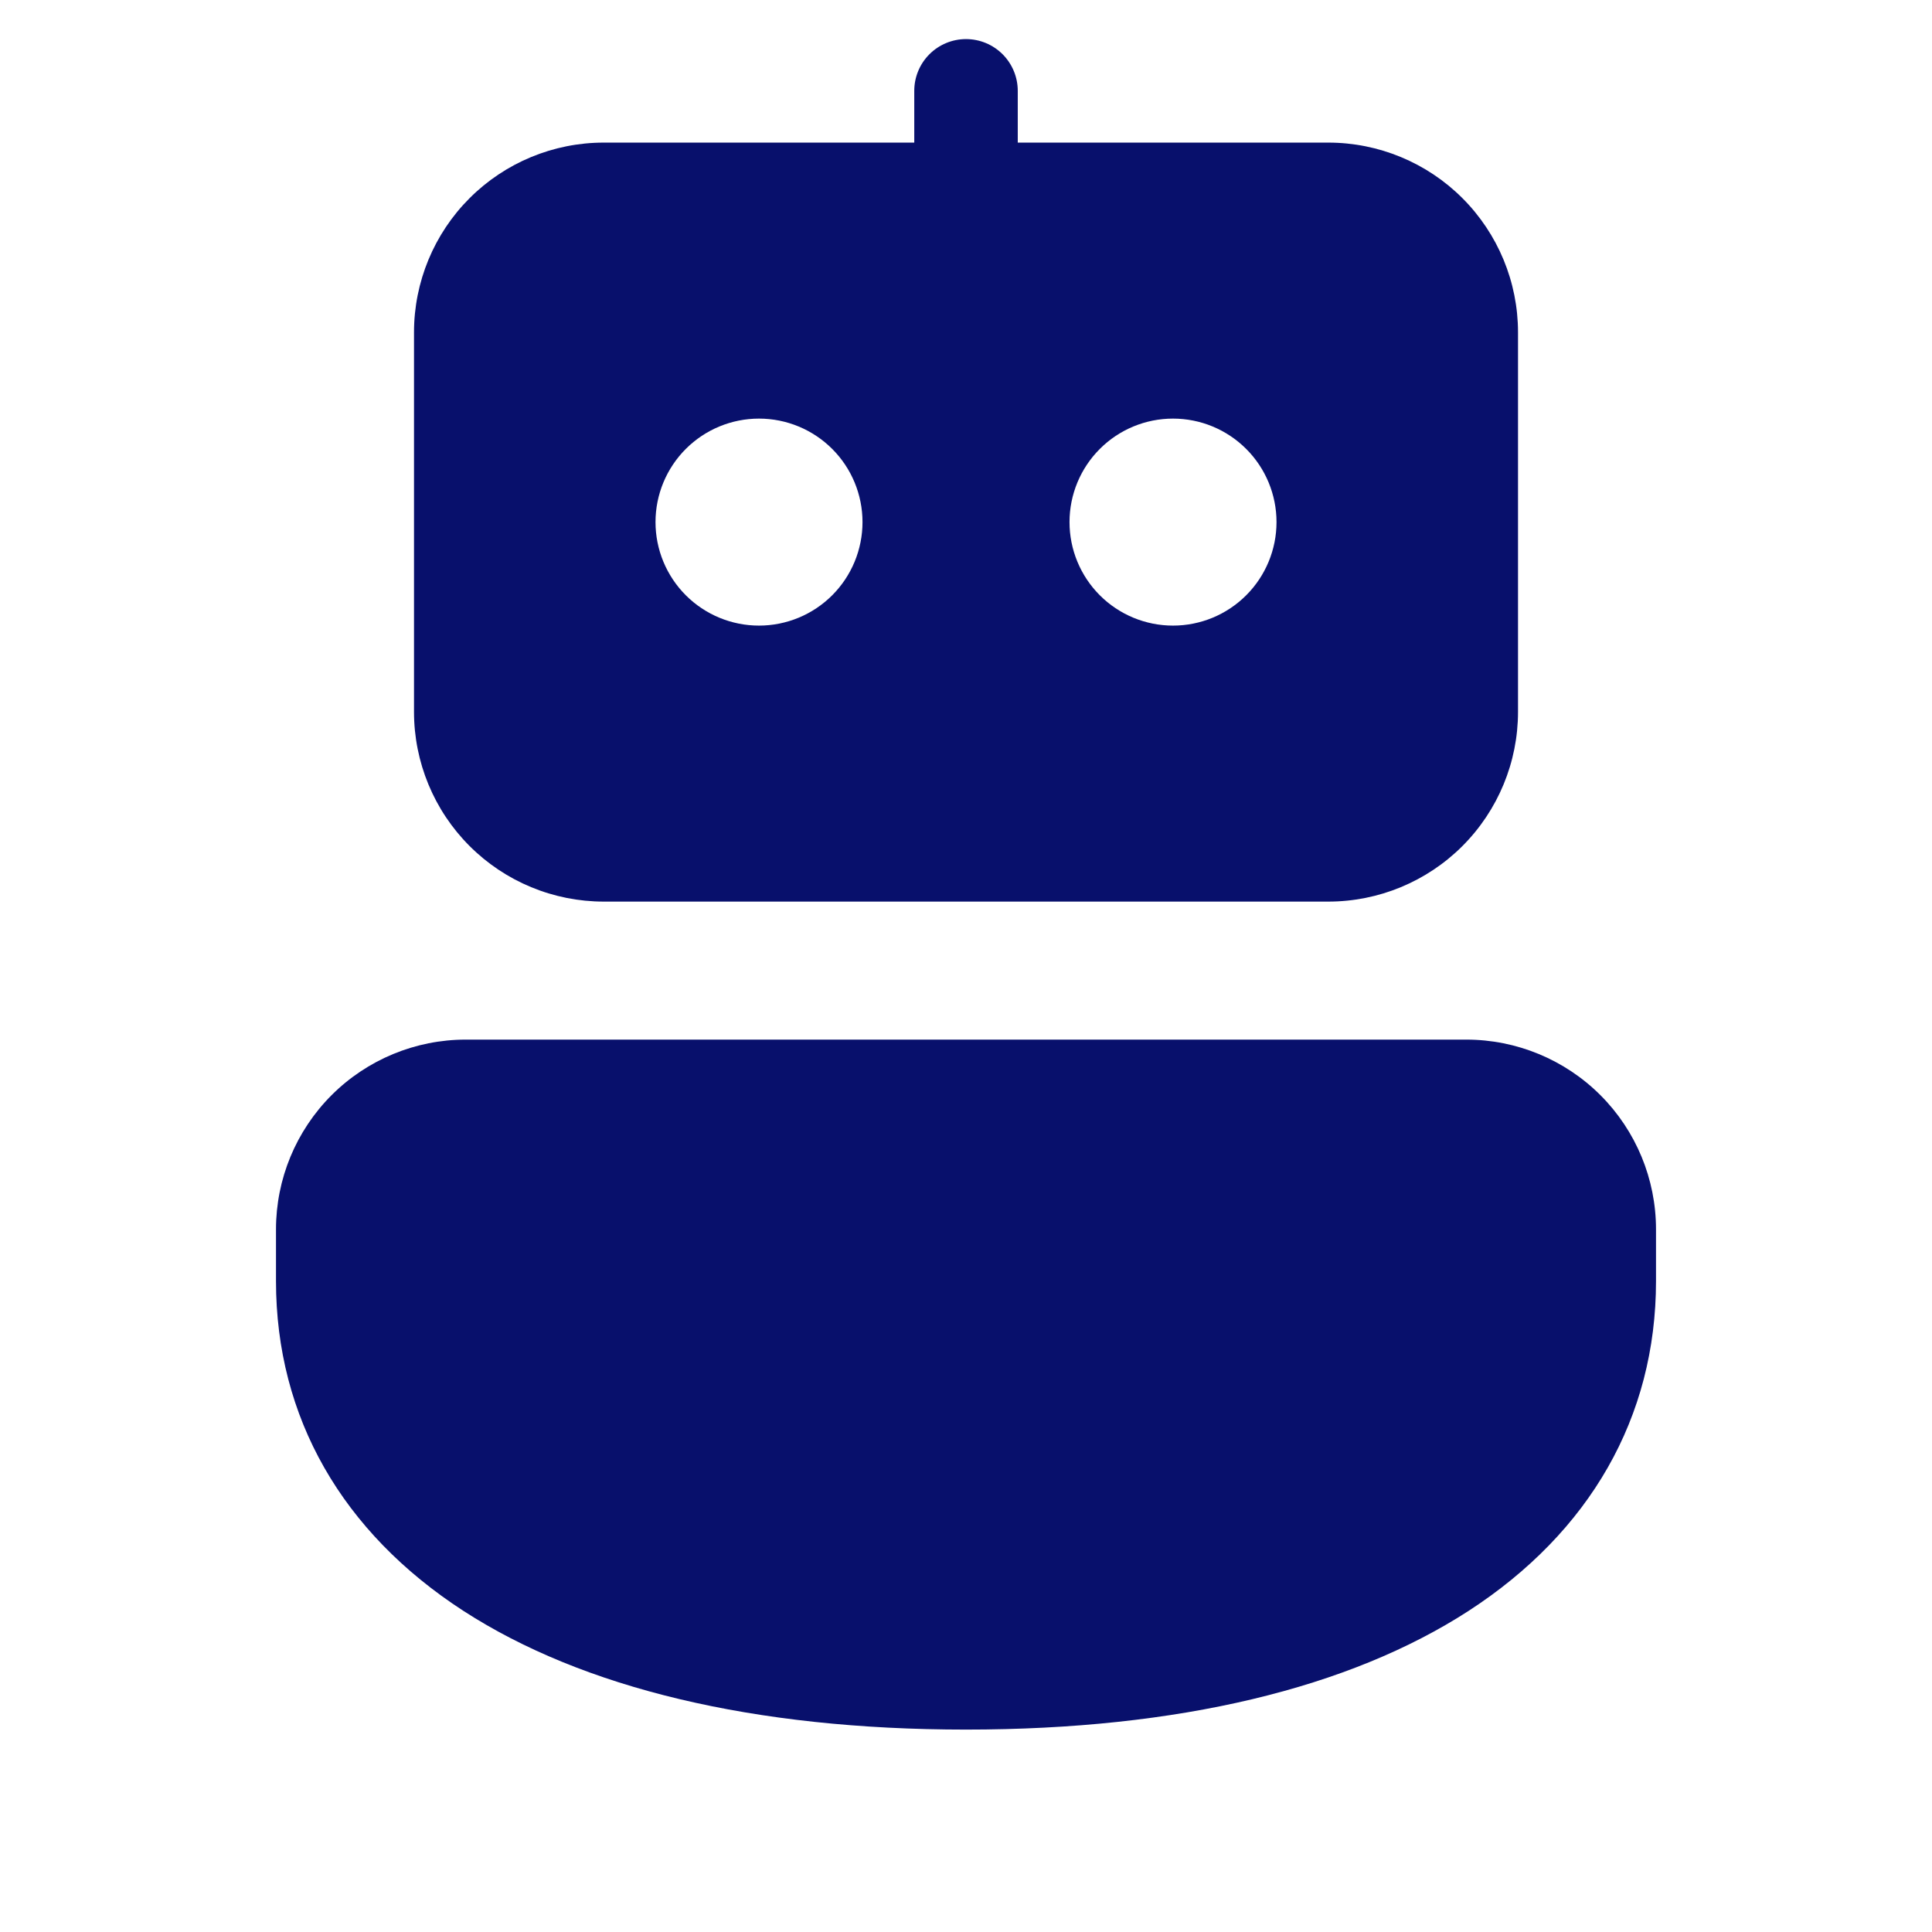 <svg width="90" height="90" viewBox="0 0 90 90" fill="none" xmlns="http://www.w3.org/2000/svg">
<path d="M45 1.821C45.64 1.821 46.253 2.075 46.705 2.527C47.157 2.98 47.411 3.593 47.411 4.232V6.643H61.875C64.22 6.643 66.468 7.574 68.126 9.232C69.783 10.889 70.715 13.138 70.715 15.482V33.161C70.715 35.505 69.783 37.753 68.126 39.411C66.468 41.069 64.22 42 61.875 42H28.125C26.965 42 25.815 41.771 24.743 41.327C23.67 40.883 22.696 40.232 21.875 39.411C20.217 37.753 19.286 35.505 19.286 33.161V15.482C19.286 13.138 20.217 10.889 21.875 9.232C23.533 7.574 25.781 6.643 28.125 6.643H42.59V4.232C42.59 3.593 42.843 2.98 43.296 2.527C43.748 2.075 44.361 1.821 45 1.821ZM21.697 48.429C19.352 48.429 17.104 49.36 15.446 51.017C13.789 52.675 12.857 54.923 12.857 57.268V59.679C12.857 66.033 15.946 71.385 21.591 75.043C27.142 78.633 35.091 80.571 45 80.571C54.91 80.571 62.859 78.636 68.41 75.043C74.054 71.382 77.143 66.03 77.143 59.679V57.268C77.143 54.923 76.212 52.675 74.554 51.017C72.897 49.36 70.648 48.429 68.304 48.429H21.697ZM35.357 29.143C36.636 29.143 37.862 28.635 38.767 27.731C39.671 26.826 40.179 25.6 40.179 24.321C40.179 23.043 39.671 21.816 38.767 20.912C37.862 20.008 36.636 19.5 35.357 19.5C34.079 19.5 32.852 20.008 31.948 20.912C31.044 21.816 30.536 23.043 30.536 24.321C30.536 25.6 31.044 26.826 31.948 27.731C32.852 28.635 34.079 29.143 35.357 29.143ZM59.465 24.321C59.465 23.043 58.957 21.816 58.052 20.912C57.148 20.008 55.922 19.5 54.643 19.5C53.364 19.5 52.138 20.008 51.234 20.912C50.33 21.816 49.822 23.043 49.822 24.321C49.822 25.6 50.33 26.826 51.234 27.731C52.138 28.635 53.364 29.143 54.643 29.143C55.922 29.143 57.148 28.635 58.052 27.731C58.957 26.826 59.465 25.6 59.465 24.321Z" fill="#08106C"/>
</svg>
